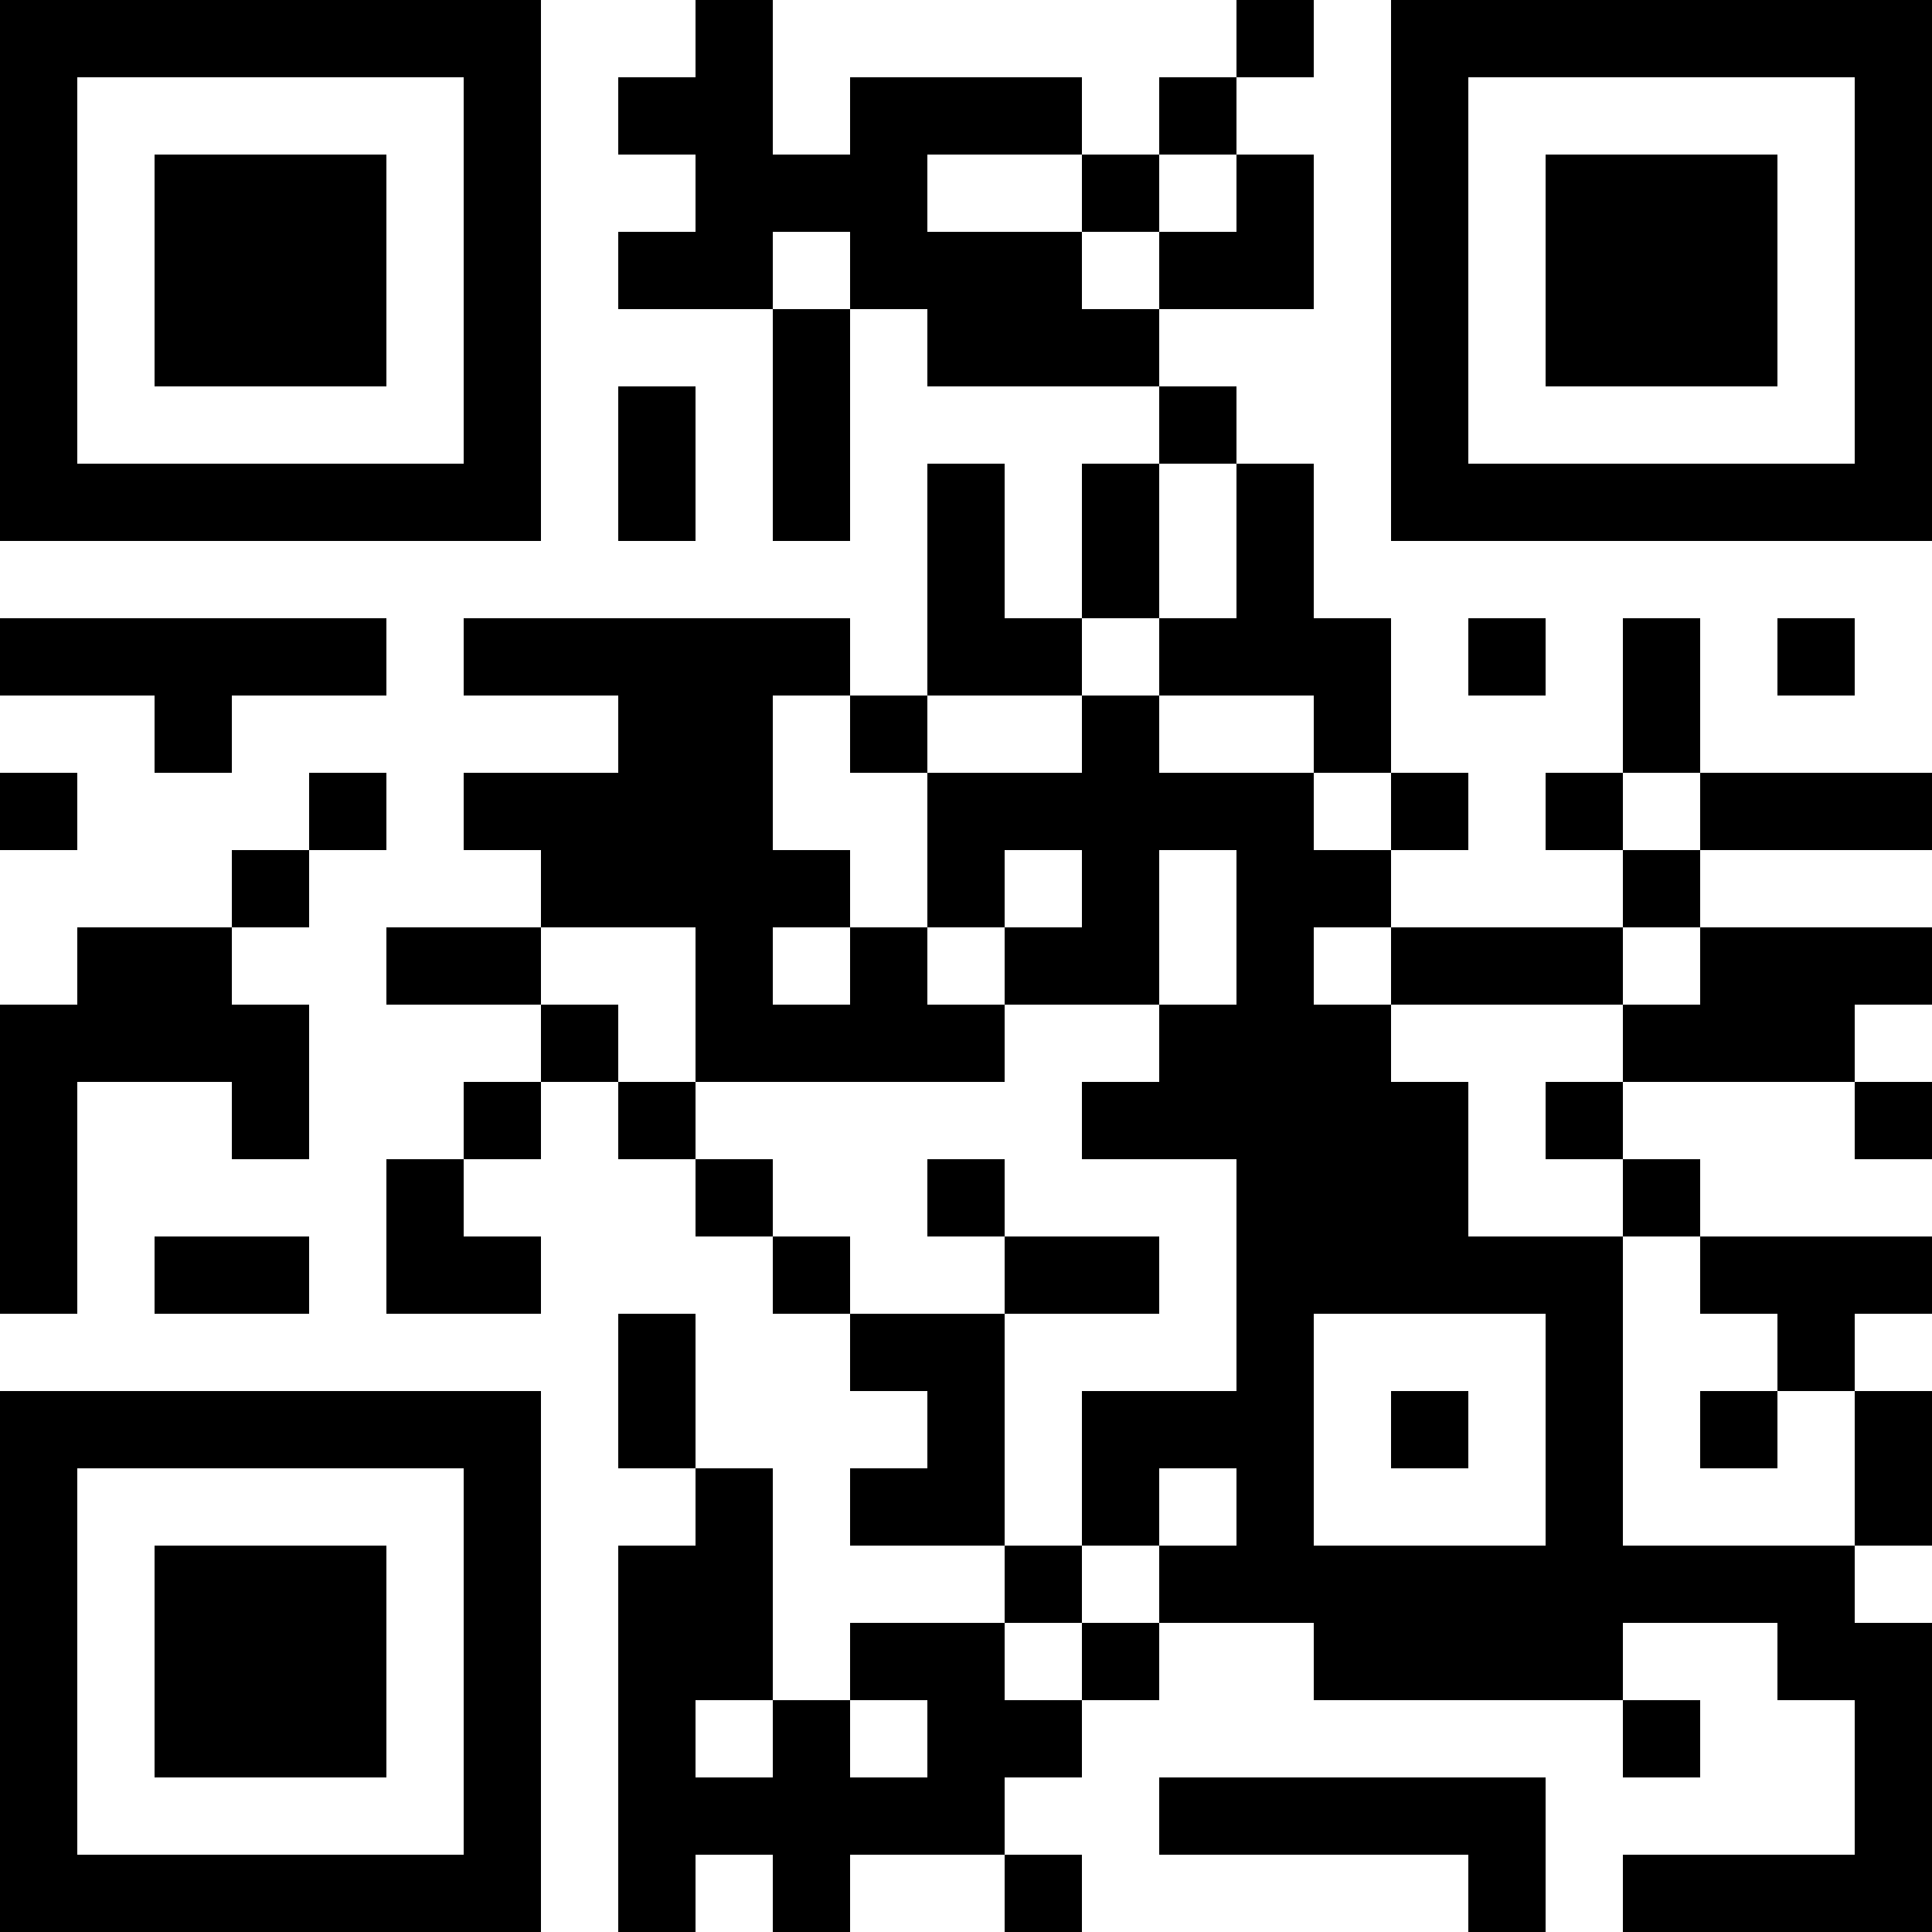 <?xml version="1.0" encoding="UTF-8"?>
<svg xmlns="http://www.w3.org/2000/svg" version="1.1" width="200" height="200" viewBox="0 0 200 200"><rect x="0" y="0" width="200" height="200" fill="#ffffff"/><g transform="scale(8)"><g transform="translate(0,0)"><path fill-rule="evenodd" d="M9 0L9 1L8 1L8 2L9 2L9 3L8 3L8 4L10 4L10 7L11 7L11 4L12 4L12 5L15 5L15 6L14 6L14 8L13 8L13 6L12 6L12 9L11 9L11 8L6 8L6 9L8 9L8 10L6 10L6 11L7 11L7 12L5 12L5 13L7 13L7 14L6 14L6 15L5 15L5 17L7 17L7 16L6 16L6 15L7 15L7 14L8 14L8 15L9 15L9 16L10 16L10 17L11 17L11 18L12 18L12 19L11 19L11 20L13 20L13 21L11 21L11 22L10 22L10 19L9 19L9 17L8 17L8 19L9 19L9 20L8 20L8 25L9 25L9 24L10 24L10 25L11 25L11 24L13 24L13 25L14 25L14 24L13 24L13 23L14 23L14 22L15 22L15 21L17 21L17 22L21 22L21 23L22 23L22 22L21 22L21 21L23 21L23 22L24 22L24 24L21 24L21 25L25 25L25 21L24 21L24 20L25 20L25 18L24 18L24 17L25 17L25 16L22 16L22 15L21 15L21 14L24 14L24 15L25 15L25 14L24 14L24 13L25 13L25 12L22 12L22 11L25 11L25 10L22 10L22 8L21 8L21 10L20 10L20 11L21 11L21 12L18 12L18 11L19 11L19 10L18 10L18 8L17 8L17 6L16 6L16 5L15 5L15 4L17 4L17 2L16 2L16 1L17 1L17 0L16 0L16 1L15 1L15 2L14 2L14 1L11 1L11 2L10 2L10 0ZM12 2L12 3L14 3L14 4L15 4L15 3L16 3L16 2L15 2L15 3L14 3L14 2ZM10 3L10 4L11 4L11 3ZM8 5L8 7L9 7L9 5ZM15 6L15 8L14 8L14 9L12 9L12 10L11 10L11 9L10 9L10 11L11 11L11 12L10 12L10 13L11 13L11 12L12 12L12 13L13 13L13 14L9 14L9 12L7 12L7 13L8 13L8 14L9 14L9 15L10 15L10 16L11 16L11 17L13 17L13 20L14 20L14 21L13 21L13 22L14 22L14 21L15 21L15 20L16 20L16 19L15 19L15 20L14 20L14 18L16 18L16 15L14 15L14 14L15 14L15 13L16 13L16 11L15 11L15 13L13 13L13 12L14 12L14 11L13 11L13 12L12 12L12 10L14 10L14 9L15 9L15 10L17 10L17 11L18 11L18 10L17 10L17 9L15 9L15 8L16 8L16 6ZM0 8L0 9L2 9L2 10L3 10L3 9L5 9L5 8ZM19 8L19 9L20 9L20 8ZM23 8L23 9L24 9L24 8ZM0 10L0 11L1 11L1 10ZM4 10L4 11L3 11L3 12L1 12L1 13L0 13L0 17L1 17L1 14L3 14L3 15L4 15L4 13L3 13L3 12L4 12L4 11L5 11L5 10ZM21 10L21 11L22 11L22 10ZM17 12L17 13L18 13L18 14L19 14L19 16L21 16L21 20L24 20L24 18L23 18L23 17L22 17L22 16L21 16L21 15L20 15L20 14L21 14L21 13L22 13L22 12L21 12L21 13L18 13L18 12ZM12 15L12 16L13 16L13 17L15 17L15 16L13 16L13 15ZM2 16L2 17L4 17L4 16ZM17 17L17 20L20 20L20 17ZM18 18L18 19L19 19L19 18ZM22 18L22 19L23 19L23 18ZM9 22L9 23L10 23L10 22ZM11 22L11 23L12 23L12 22ZM15 23L15 24L19 24L19 25L20 25L20 23ZM0 0L0 7L7 7L7 0ZM1 1L1 6L6 6L6 1ZM2 2L2 5L5 5L5 2ZM18 0L18 7L25 7L25 0ZM19 1L19 6L24 6L24 1ZM20 2L20 5L23 5L23 2ZM0 18L0 25L7 25L7 18ZM1 19L1 24L6 24L6 19ZM2 20L2 23L5 23L5 20Z" fill="#000000"/></g></g></svg>

